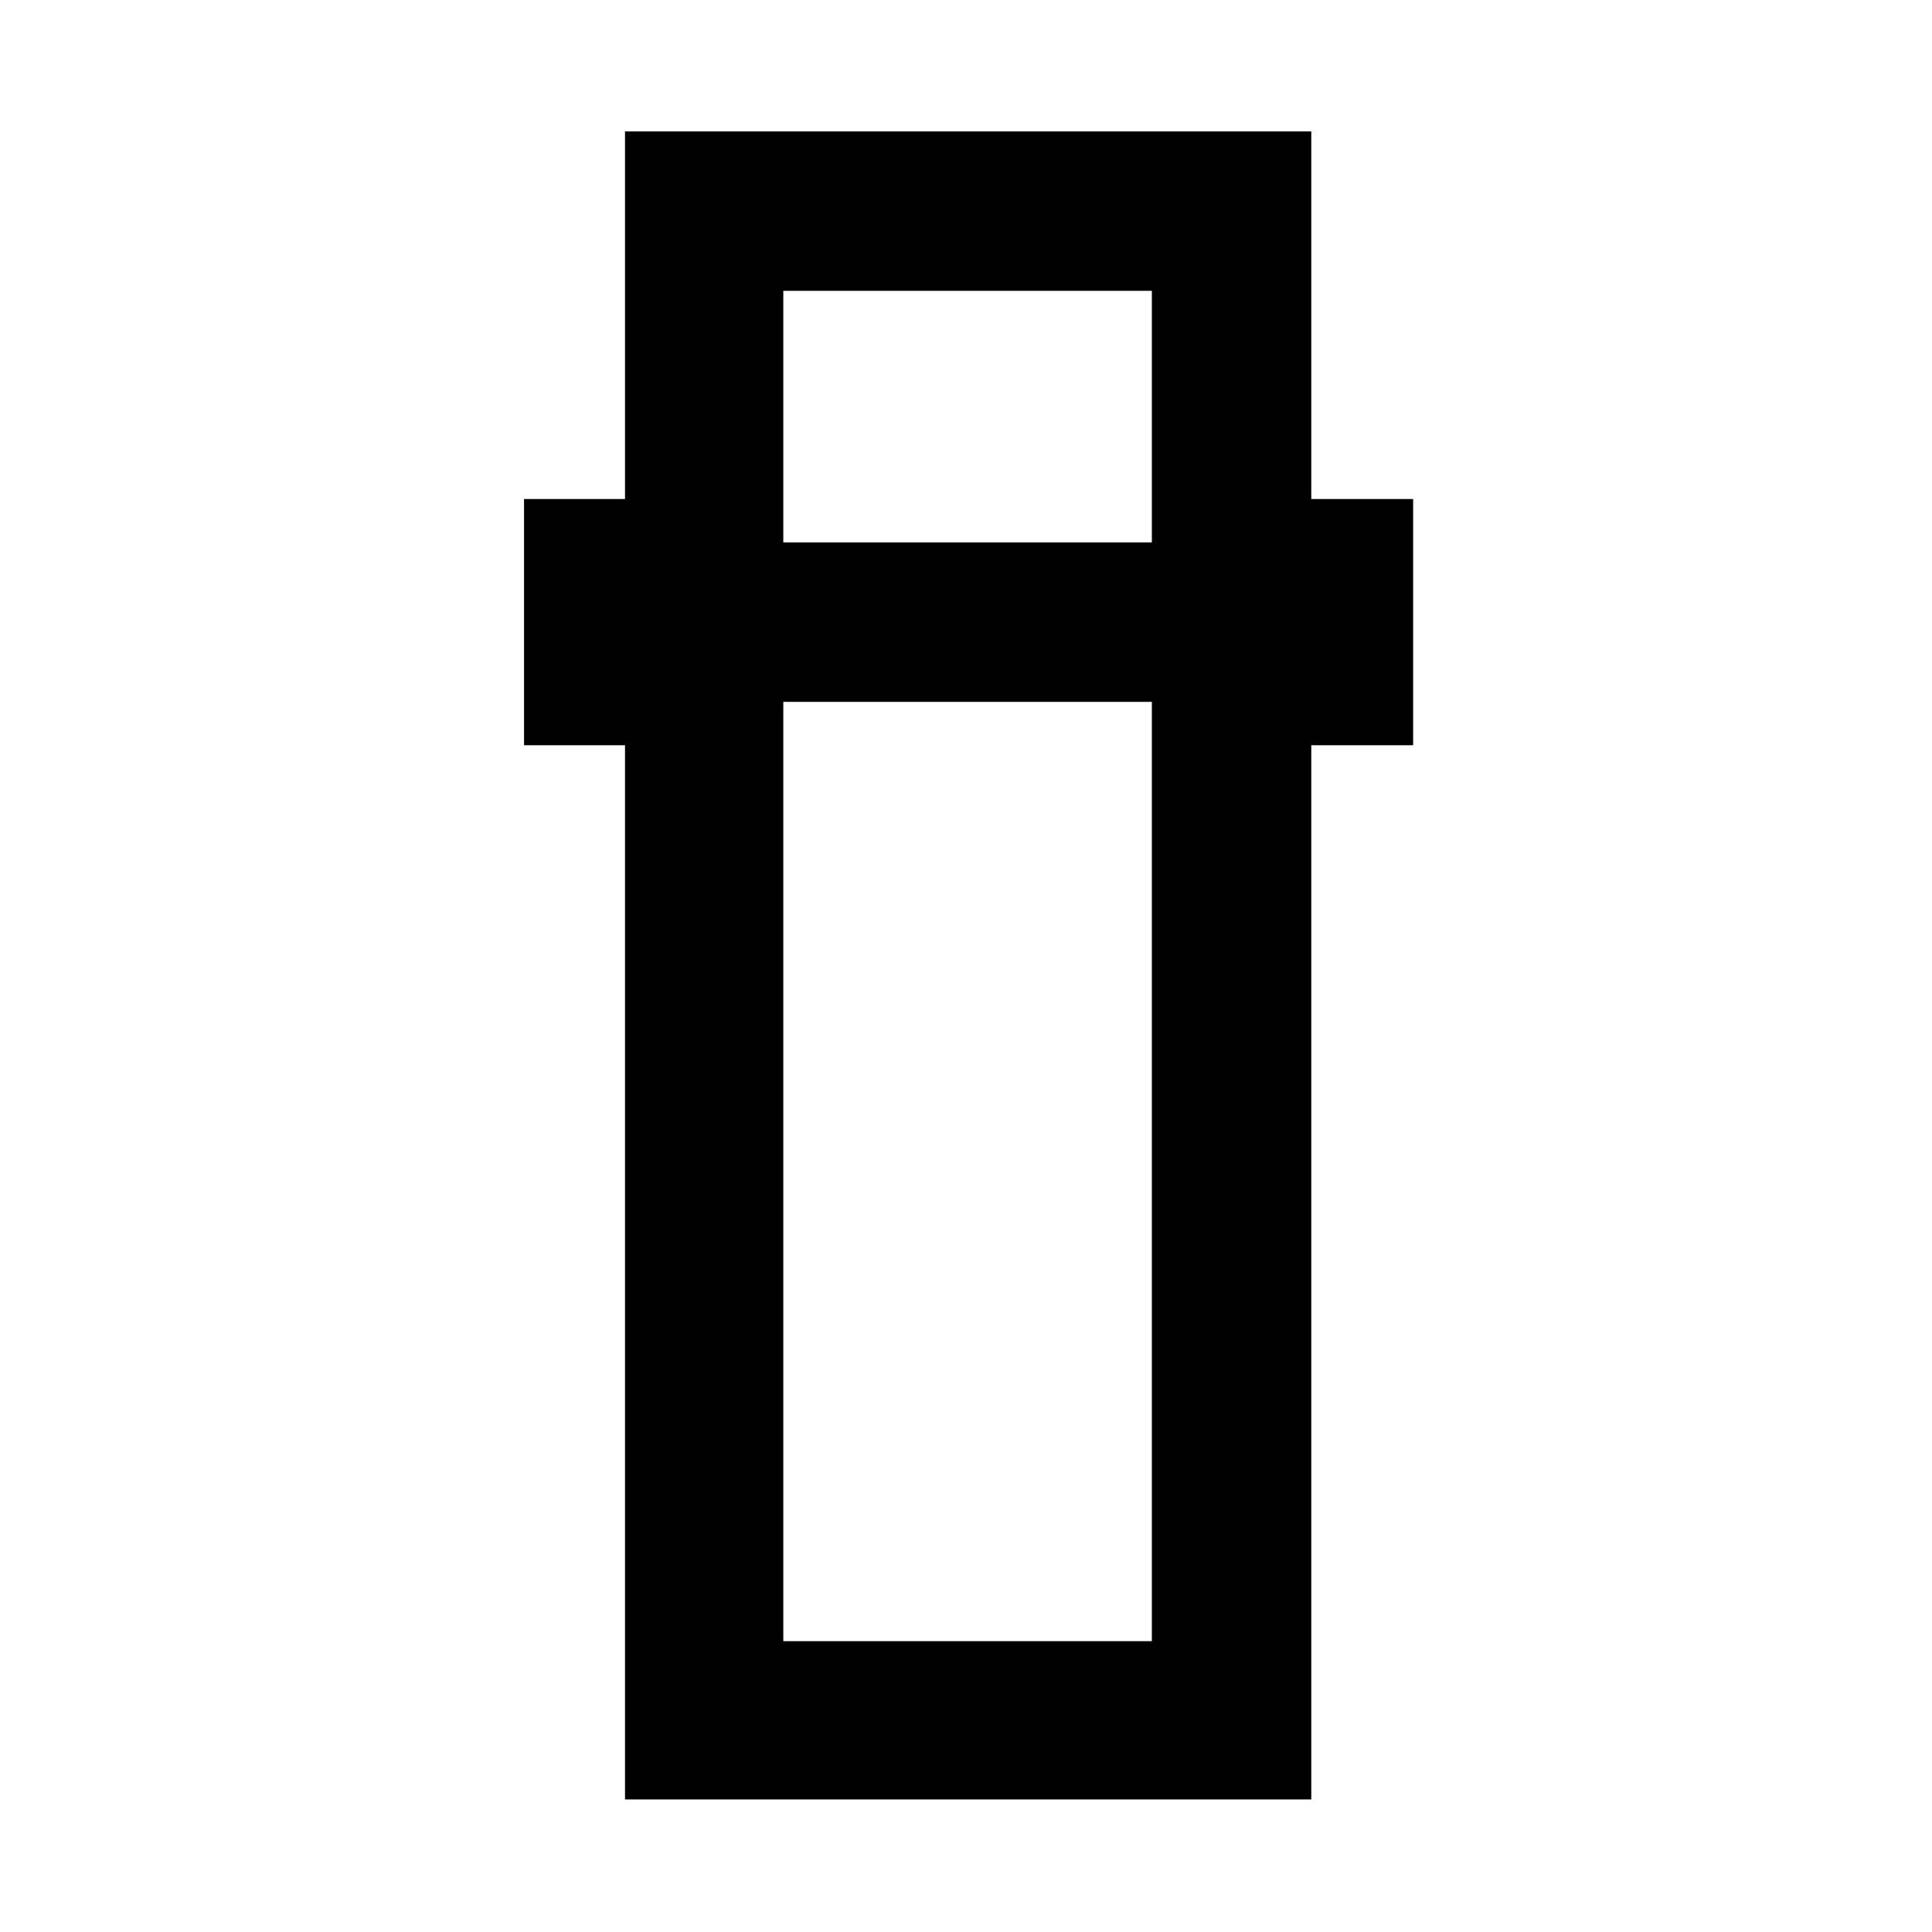 <svg xmlns="http://www.w3.org/2000/svg" height="48" viewBox="0 -960 960 960" width="48"><path d="M310.56-65.87v-523.82h-50.17v-122.35h50.17V-894.7h341.01v182.66h50.61v122.35h-50.61v523.82H310.56Zm78.66-545.39v466.74h183.13v-466.74H389.22Zm0-79.22h183.13v-125H389.22v125Zm0 79.22h183.13-183.13Zm0-79.22h183.13-183.13Z"/></svg>